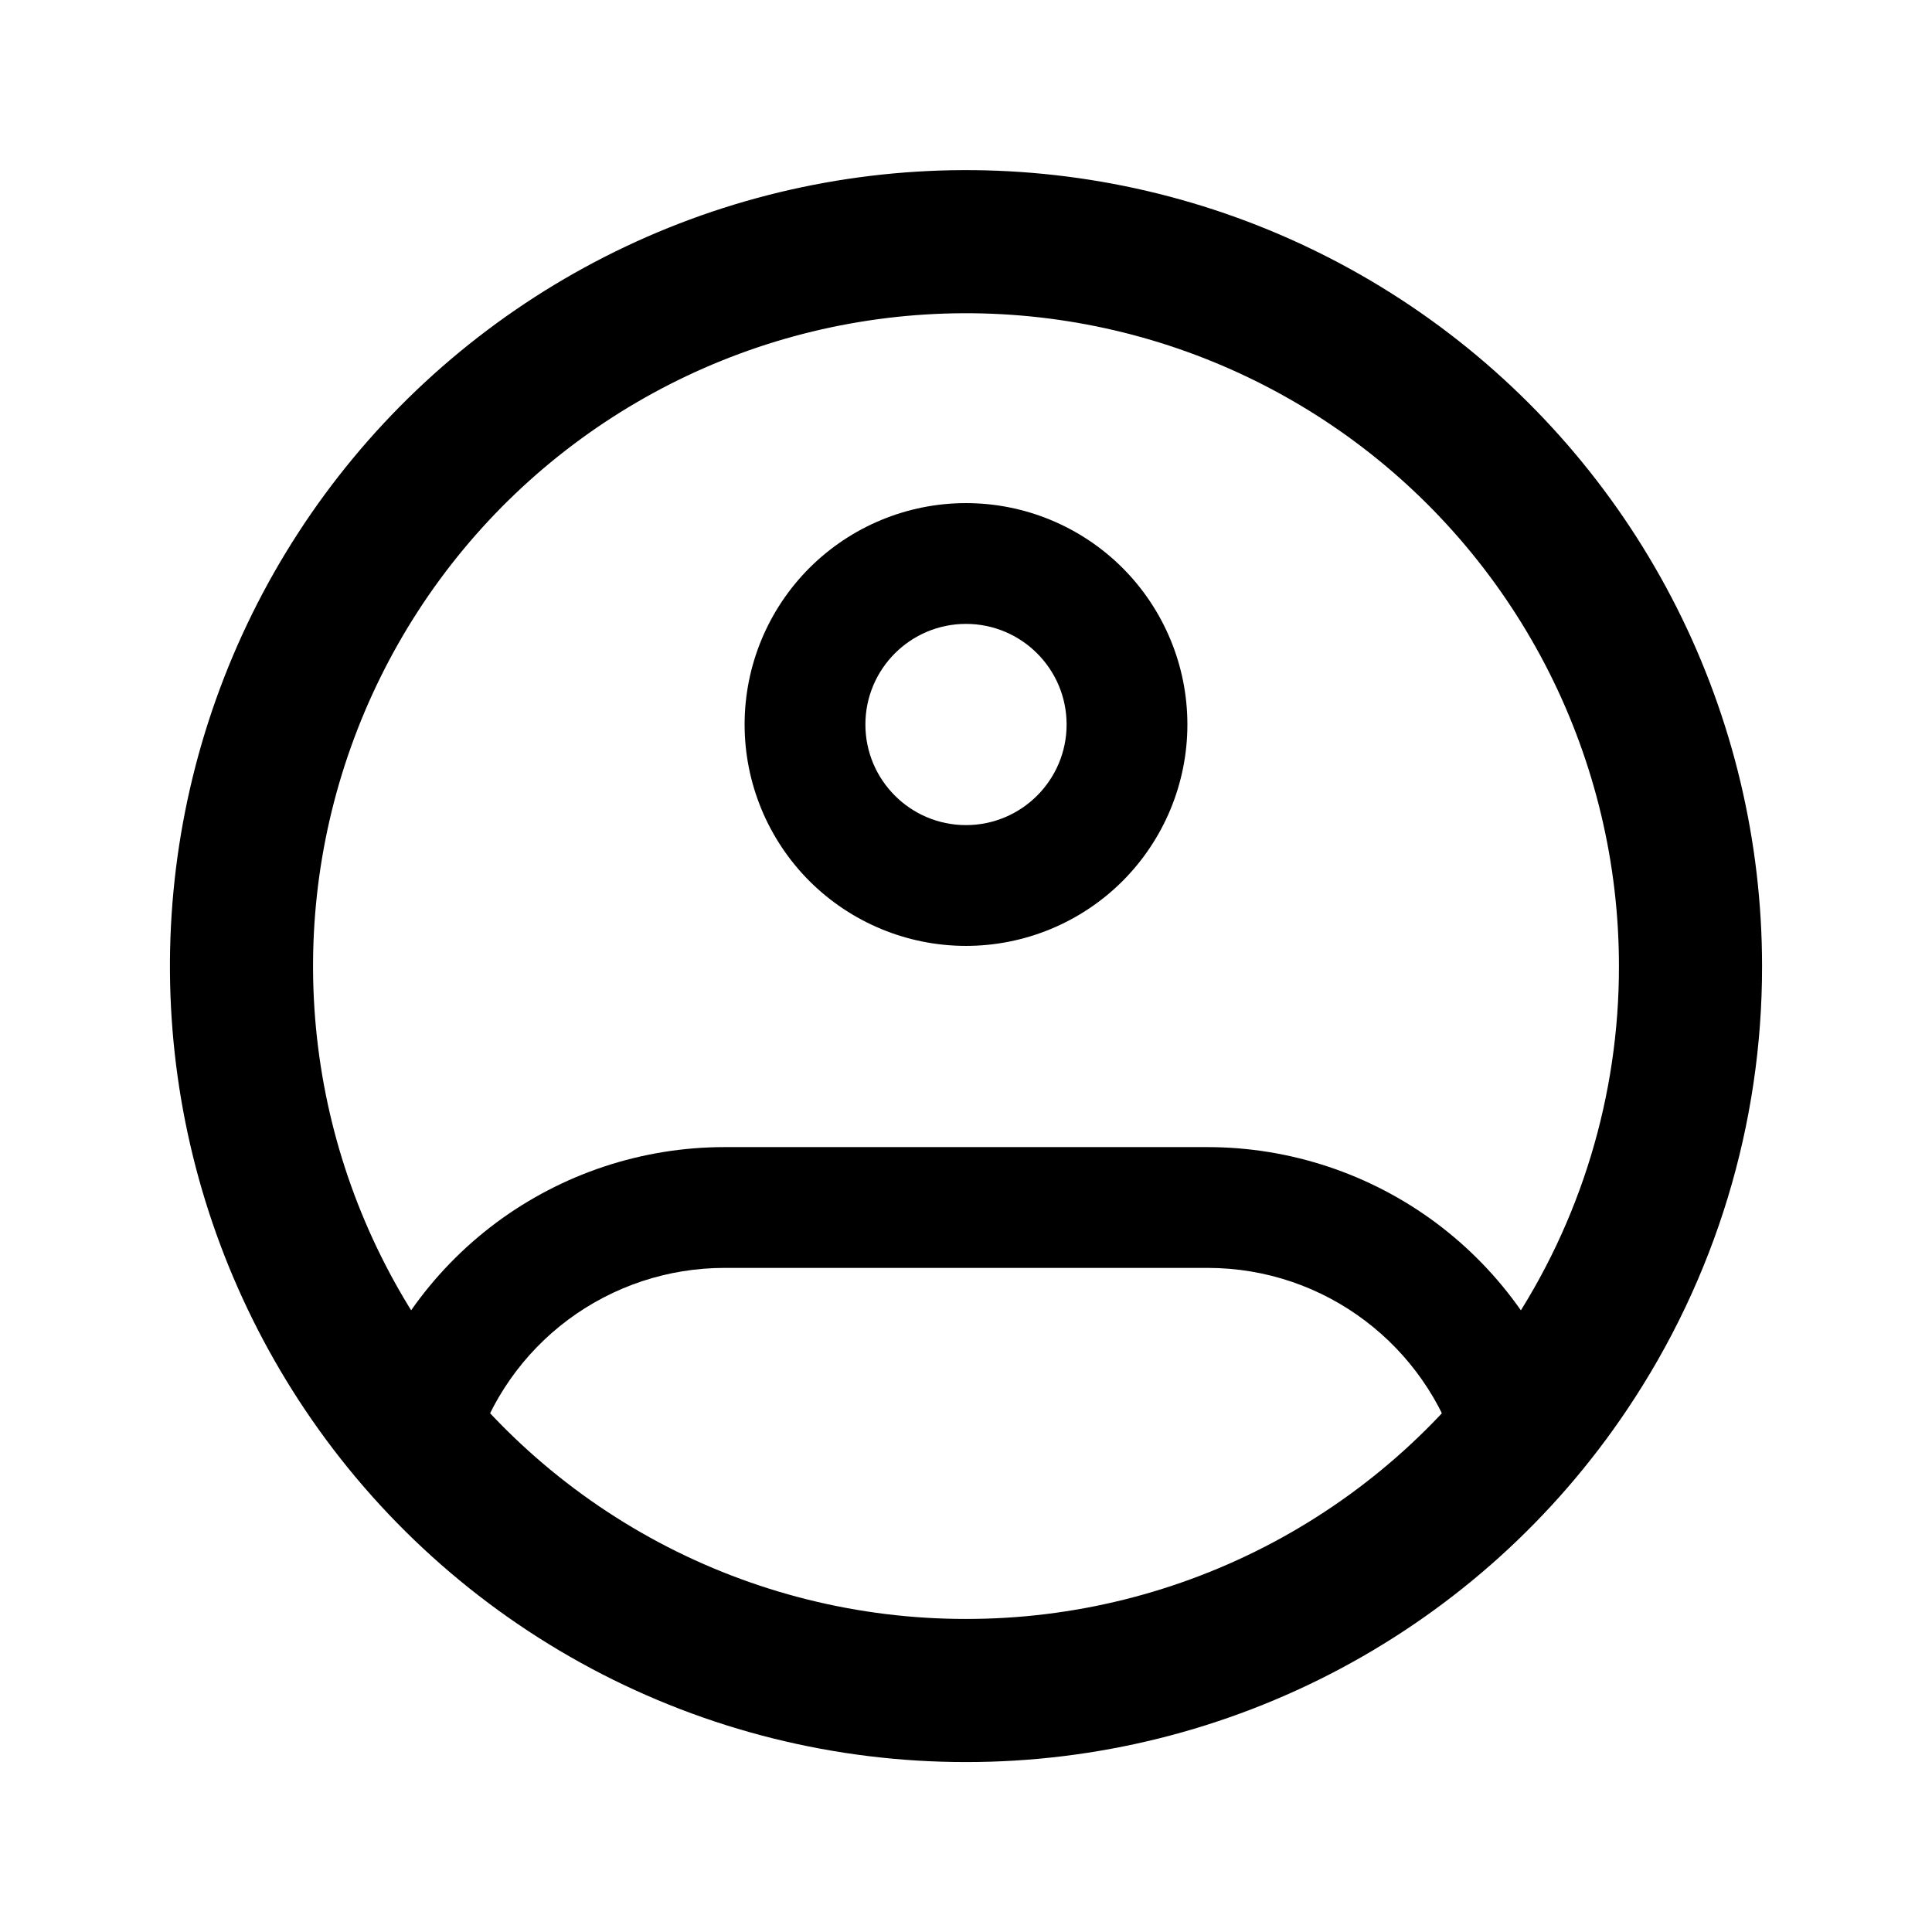 <svg width="27" height="27" viewBox="0 0 27 27" fill="none" xmlns="http://www.w3.org/2000/svg">
<path d="M23.625 13.5C23.628 15.51 23.03 17.475 21.908 19.143C20.983 20.523 19.732 21.654 18.265 22.436C16.798 23.218 15.162 23.626 13.5 23.625C11.838 23.626 10.202 23.218 8.735 22.436C7.269 21.654 6.017 20.523 5.092 19.143C4.211 17.829 3.649 16.328 3.453 14.758C3.257 13.189 3.431 11.595 3.962 10.105C4.493 8.615 5.365 7.27 6.509 6.178C7.654 5.086 9.038 4.277 10.551 3.816C12.064 3.356 13.664 3.256 15.223 3.525C16.781 3.794 18.255 4.425 19.526 5.366C20.797 6.307 21.83 7.534 22.542 8.946C23.254 10.359 23.625 11.918 23.625 13.5Z" stroke="black" stroke-width="2"/>
<path d="M14.906 10.125C14.906 10.901 14.276 11.531 13.5 11.531V13.219C14.32 13.219 15.107 12.893 15.688 12.313C16.268 11.732 16.594 10.945 16.594 10.125H14.906ZM13.5 11.531C12.724 11.531 12.094 10.901 12.094 10.125H10.406C10.406 10.945 10.732 11.732 11.312 12.313C11.893 12.893 12.68 13.219 13.5 13.219V11.531ZM12.094 10.125C12.094 9.349 12.724 8.719 13.5 8.719V7.031C12.68 7.031 11.893 7.357 11.312 7.937C10.732 8.518 10.406 9.304 10.406 10.125H12.094ZM13.5 8.719C14.276 8.719 14.906 9.349 14.906 10.125H16.594C16.594 9.304 16.268 8.518 15.688 7.937C15.107 7.357 14.32 7.031 13.5 7.031V8.719ZM5.812 20.088L5.003 19.847L4.871 20.288L5.172 20.637L5.812 20.088ZM21.188 20.088L21.829 20.638L22.129 20.289L21.997 19.847L21.188 20.088ZM10.125 17.719H16.875V16.031H10.125V17.719ZM10.125 16.031C8.974 16.031 7.854 16.403 6.931 17.09C6.009 17.778 5.332 18.745 5.003 19.847L6.621 20.329C6.846 19.575 7.309 18.913 7.94 18.443C8.572 17.973 9.338 17.719 10.125 17.719V16.031ZM13.5 22.781C12.161 22.783 10.837 22.494 9.62 21.934C8.403 21.374 7.322 20.557 6.452 19.539L5.172 20.637C6.2 21.84 7.478 22.806 8.915 23.467C10.353 24.129 11.917 24.47 13.5 24.469V22.781ZM16.875 17.719C18.529 17.719 19.929 18.819 20.379 20.329L21.997 19.847C21.668 18.745 20.991 17.778 20.069 17.09C19.146 16.403 18.026 16.031 16.875 16.031V17.719ZM20.548 19.539C19.678 20.557 18.597 21.374 17.38 21.934C16.163 22.494 14.839 22.783 13.5 22.781V24.469C15.083 24.47 16.647 24.129 18.084 23.467C19.522 22.806 20.801 21.841 21.829 20.638L20.548 19.539Z" fill="black"/>
</svg>
